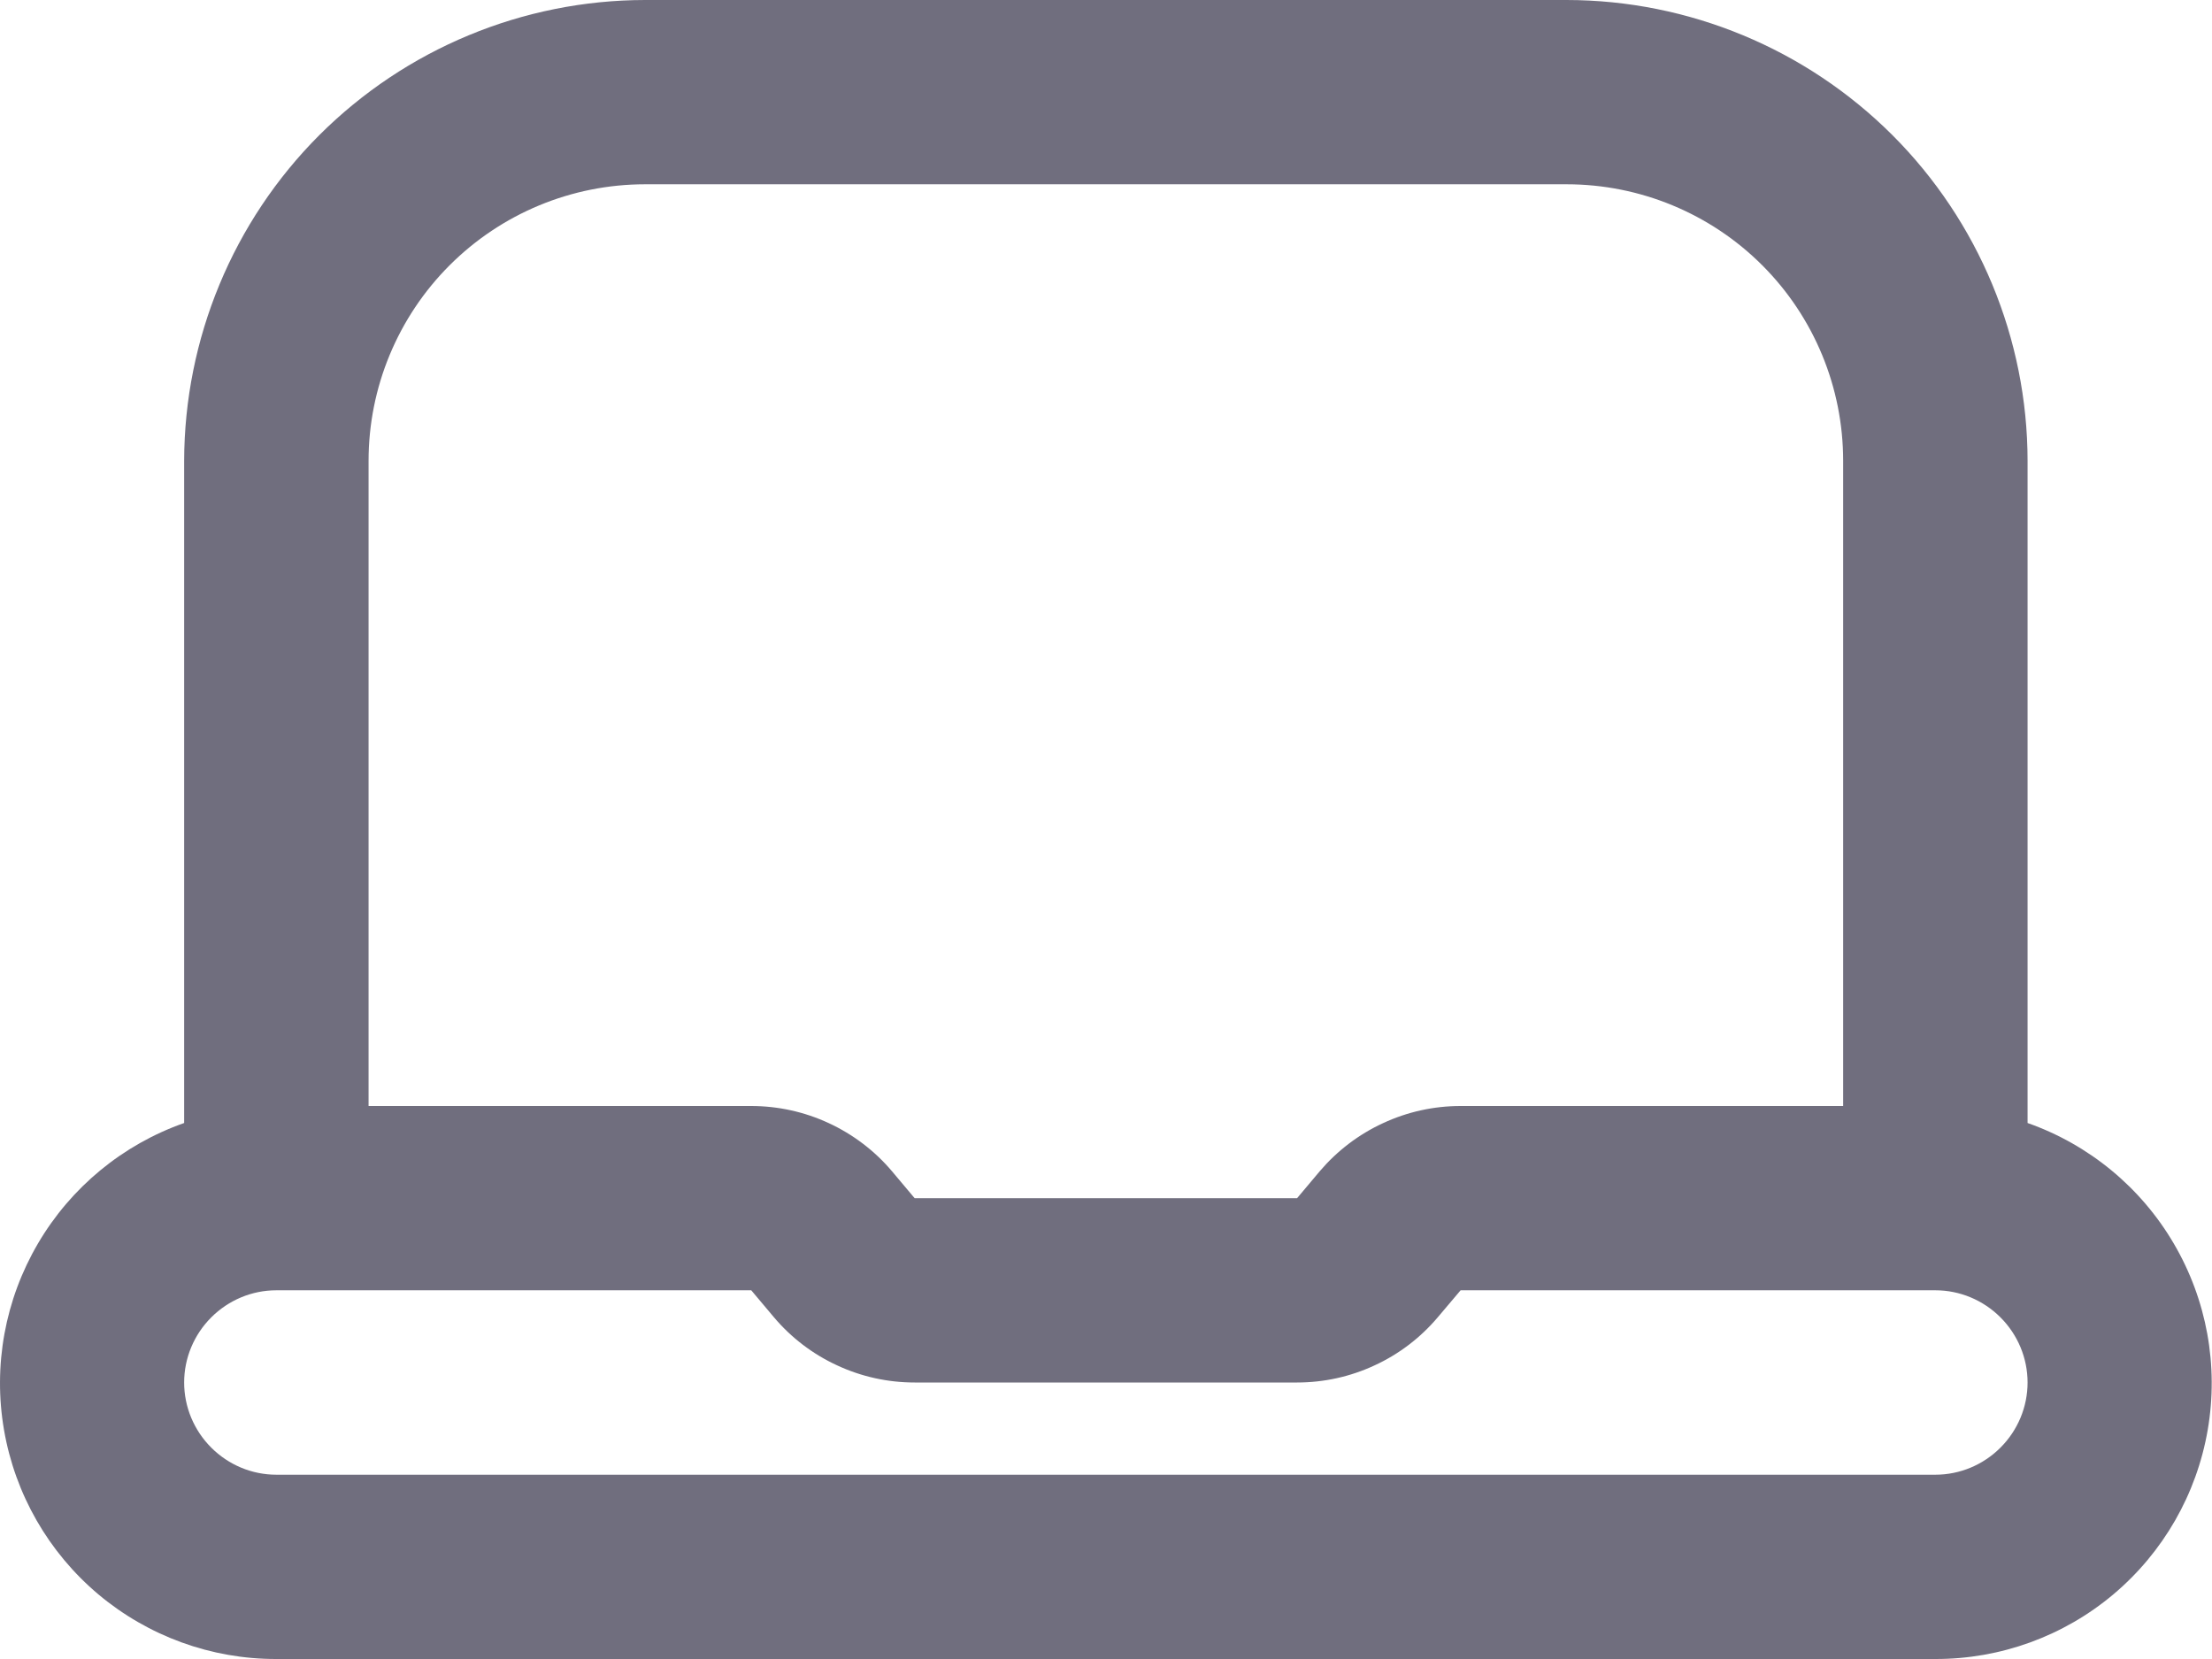 <svg width="16" height="12" viewBox="0 0 16 12" fill="none" xmlns="http://www.w3.org/2000/svg">
<path d="M14.666 8.123V3.333C14.665 2.45 14.313 1.602 13.688 0.977C13.063 0.353 12.216 0.001 11.332 0H4.666C3.782 0.001 2.935 0.353 2.31 0.977C1.685 1.602 1.334 2.45 1.332 3.333V8.123C0.888 8.279 0.513 8.588 0.275 8.994C0.036 9.401 -0.051 9.878 0.029 10.343C0.109 10.807 0.35 11.228 0.711 11.532C1.072 11.835 1.528 12.001 1.999 12H13.999C14.47 12.001 14.927 11.835 15.287 11.532C15.648 11.228 15.889 10.807 15.969 10.343C16.049 9.878 15.962 9.401 15.723 8.994C15.485 8.588 15.11 8.279 14.666 8.123ZM4.666 1.333H11.332C11.863 1.333 12.372 1.544 12.747 1.919C13.122 2.294 13.332 2.803 13.332 3.333V8H10.565C10.371 8 10.18 8.042 10.004 8.124C9.828 8.205 9.672 8.324 9.546 8.472L9.382 8.667H6.616L6.452 8.472C6.327 8.324 6.17 8.205 5.995 8.124C5.819 8.042 5.627 8 5.433 8H2.666V3.333C2.666 2.803 2.877 2.294 3.252 1.919C3.627 1.544 4.135 1.333 4.666 1.333ZM13.999 10.667H1.999C1.822 10.667 1.653 10.596 1.528 10.471C1.403 10.346 1.332 10.177 1.332 10C1.332 9.823 1.403 9.654 1.528 9.529C1.653 9.404 1.822 9.333 1.999 9.333H5.434L5.598 9.528C5.723 9.676 5.879 9.795 6.055 9.876C6.231 9.958 6.422 10 6.616 10H9.382C9.576 10 9.767 9.958 9.943 9.876C10.119 9.795 10.275 9.676 10.4 9.528L10.565 9.333H13.999C14.176 9.333 14.345 9.404 14.47 9.529C14.595 9.654 14.666 9.823 14.666 10C14.666 10.177 14.595 10.346 14.47 10.471C14.345 10.596 14.176 10.667 13.999 10.667Z" fill="#706E7E"/>
</svg>
